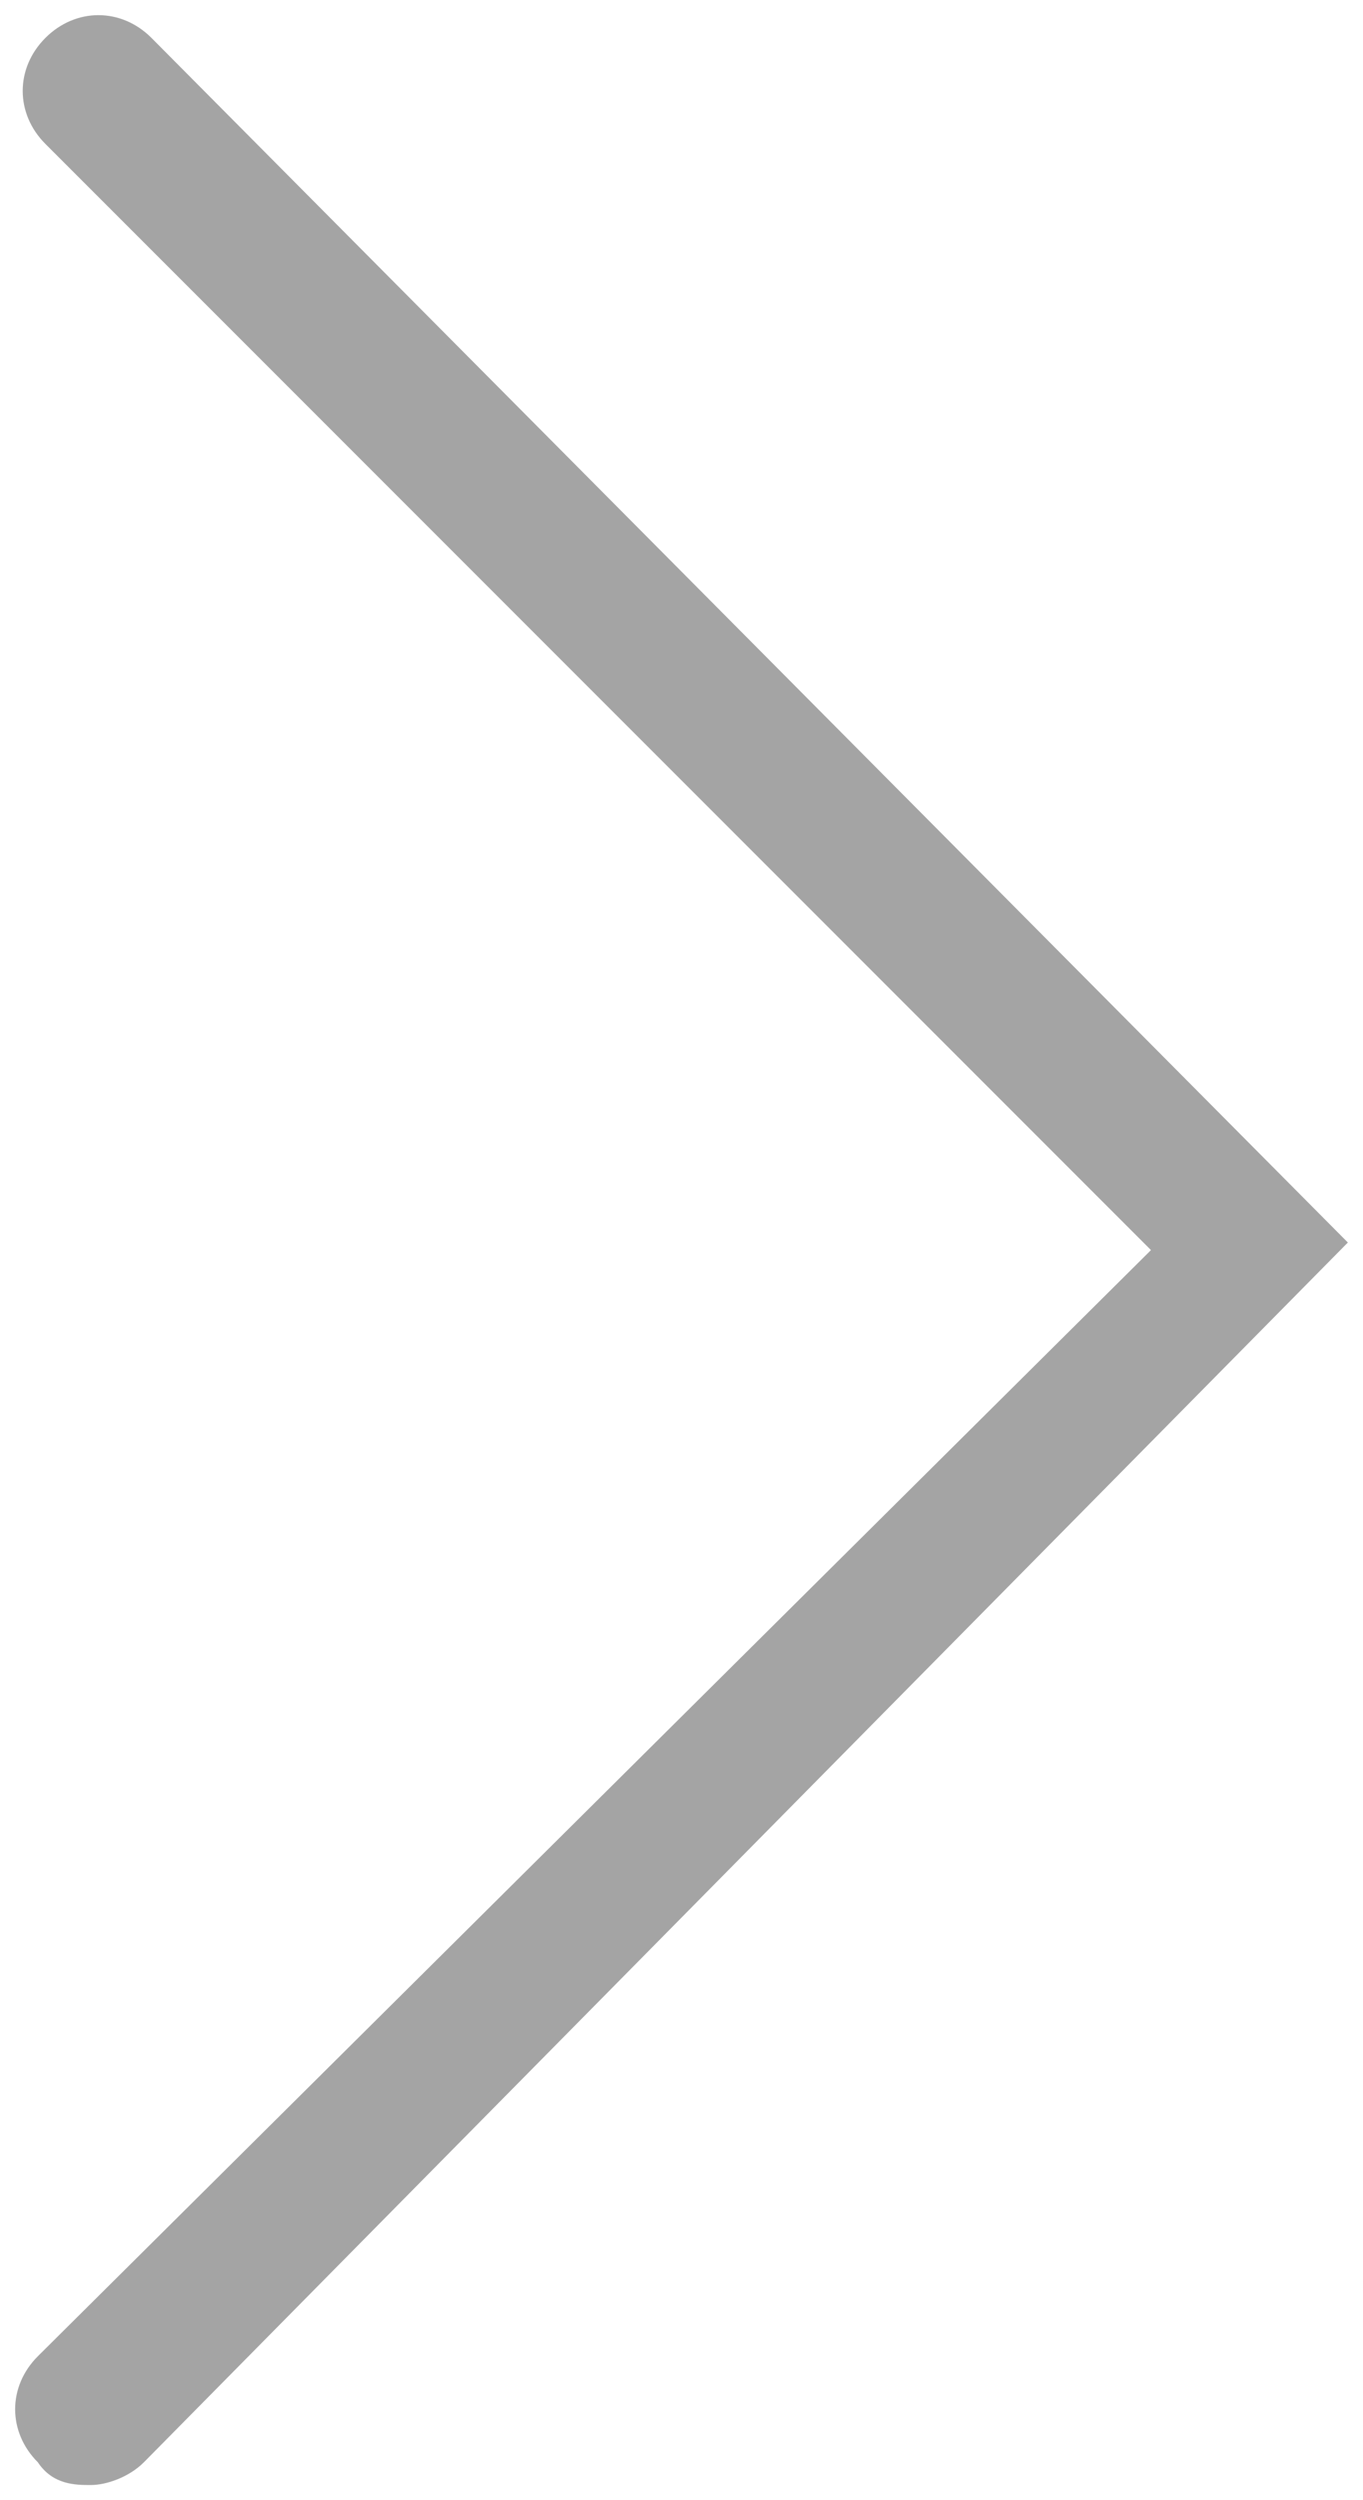 <?xml version="1.0" encoding="utf-8"?>
<!-- Generator: Adobe Illustrator 19.2.0, SVG Export Plug-In . SVG Version: 6.00 Build 0)  -->
<svg version="1.1" id="Layer_1" xmlns="http://www.w3.org/2000/svg" xmlns:xlink="http://www.w3.org/1999/xlink" x="0px" y="0px"
	 viewBox="0 0 18 33" style="enable-background:new 0 0 18 33;" xml:space="preserve">
<style type="text/css">
	.st0{fill:#A4A4A4;}
</style>
<path class="st0" d="M1.2,32.8c0.2,0,0.5-0.1,0.7-0.3l15.9-16.1L2,0.5c-0.4-0.4-1-0.4-1.4,0s-0.4,1,0,1.4l14.6,14.6L0.5,31.1
	c-0.4,0.4-0.4,1,0,1.4C0.7,32.8,1,32.8,1.2,32.8z"/>
</svg>
